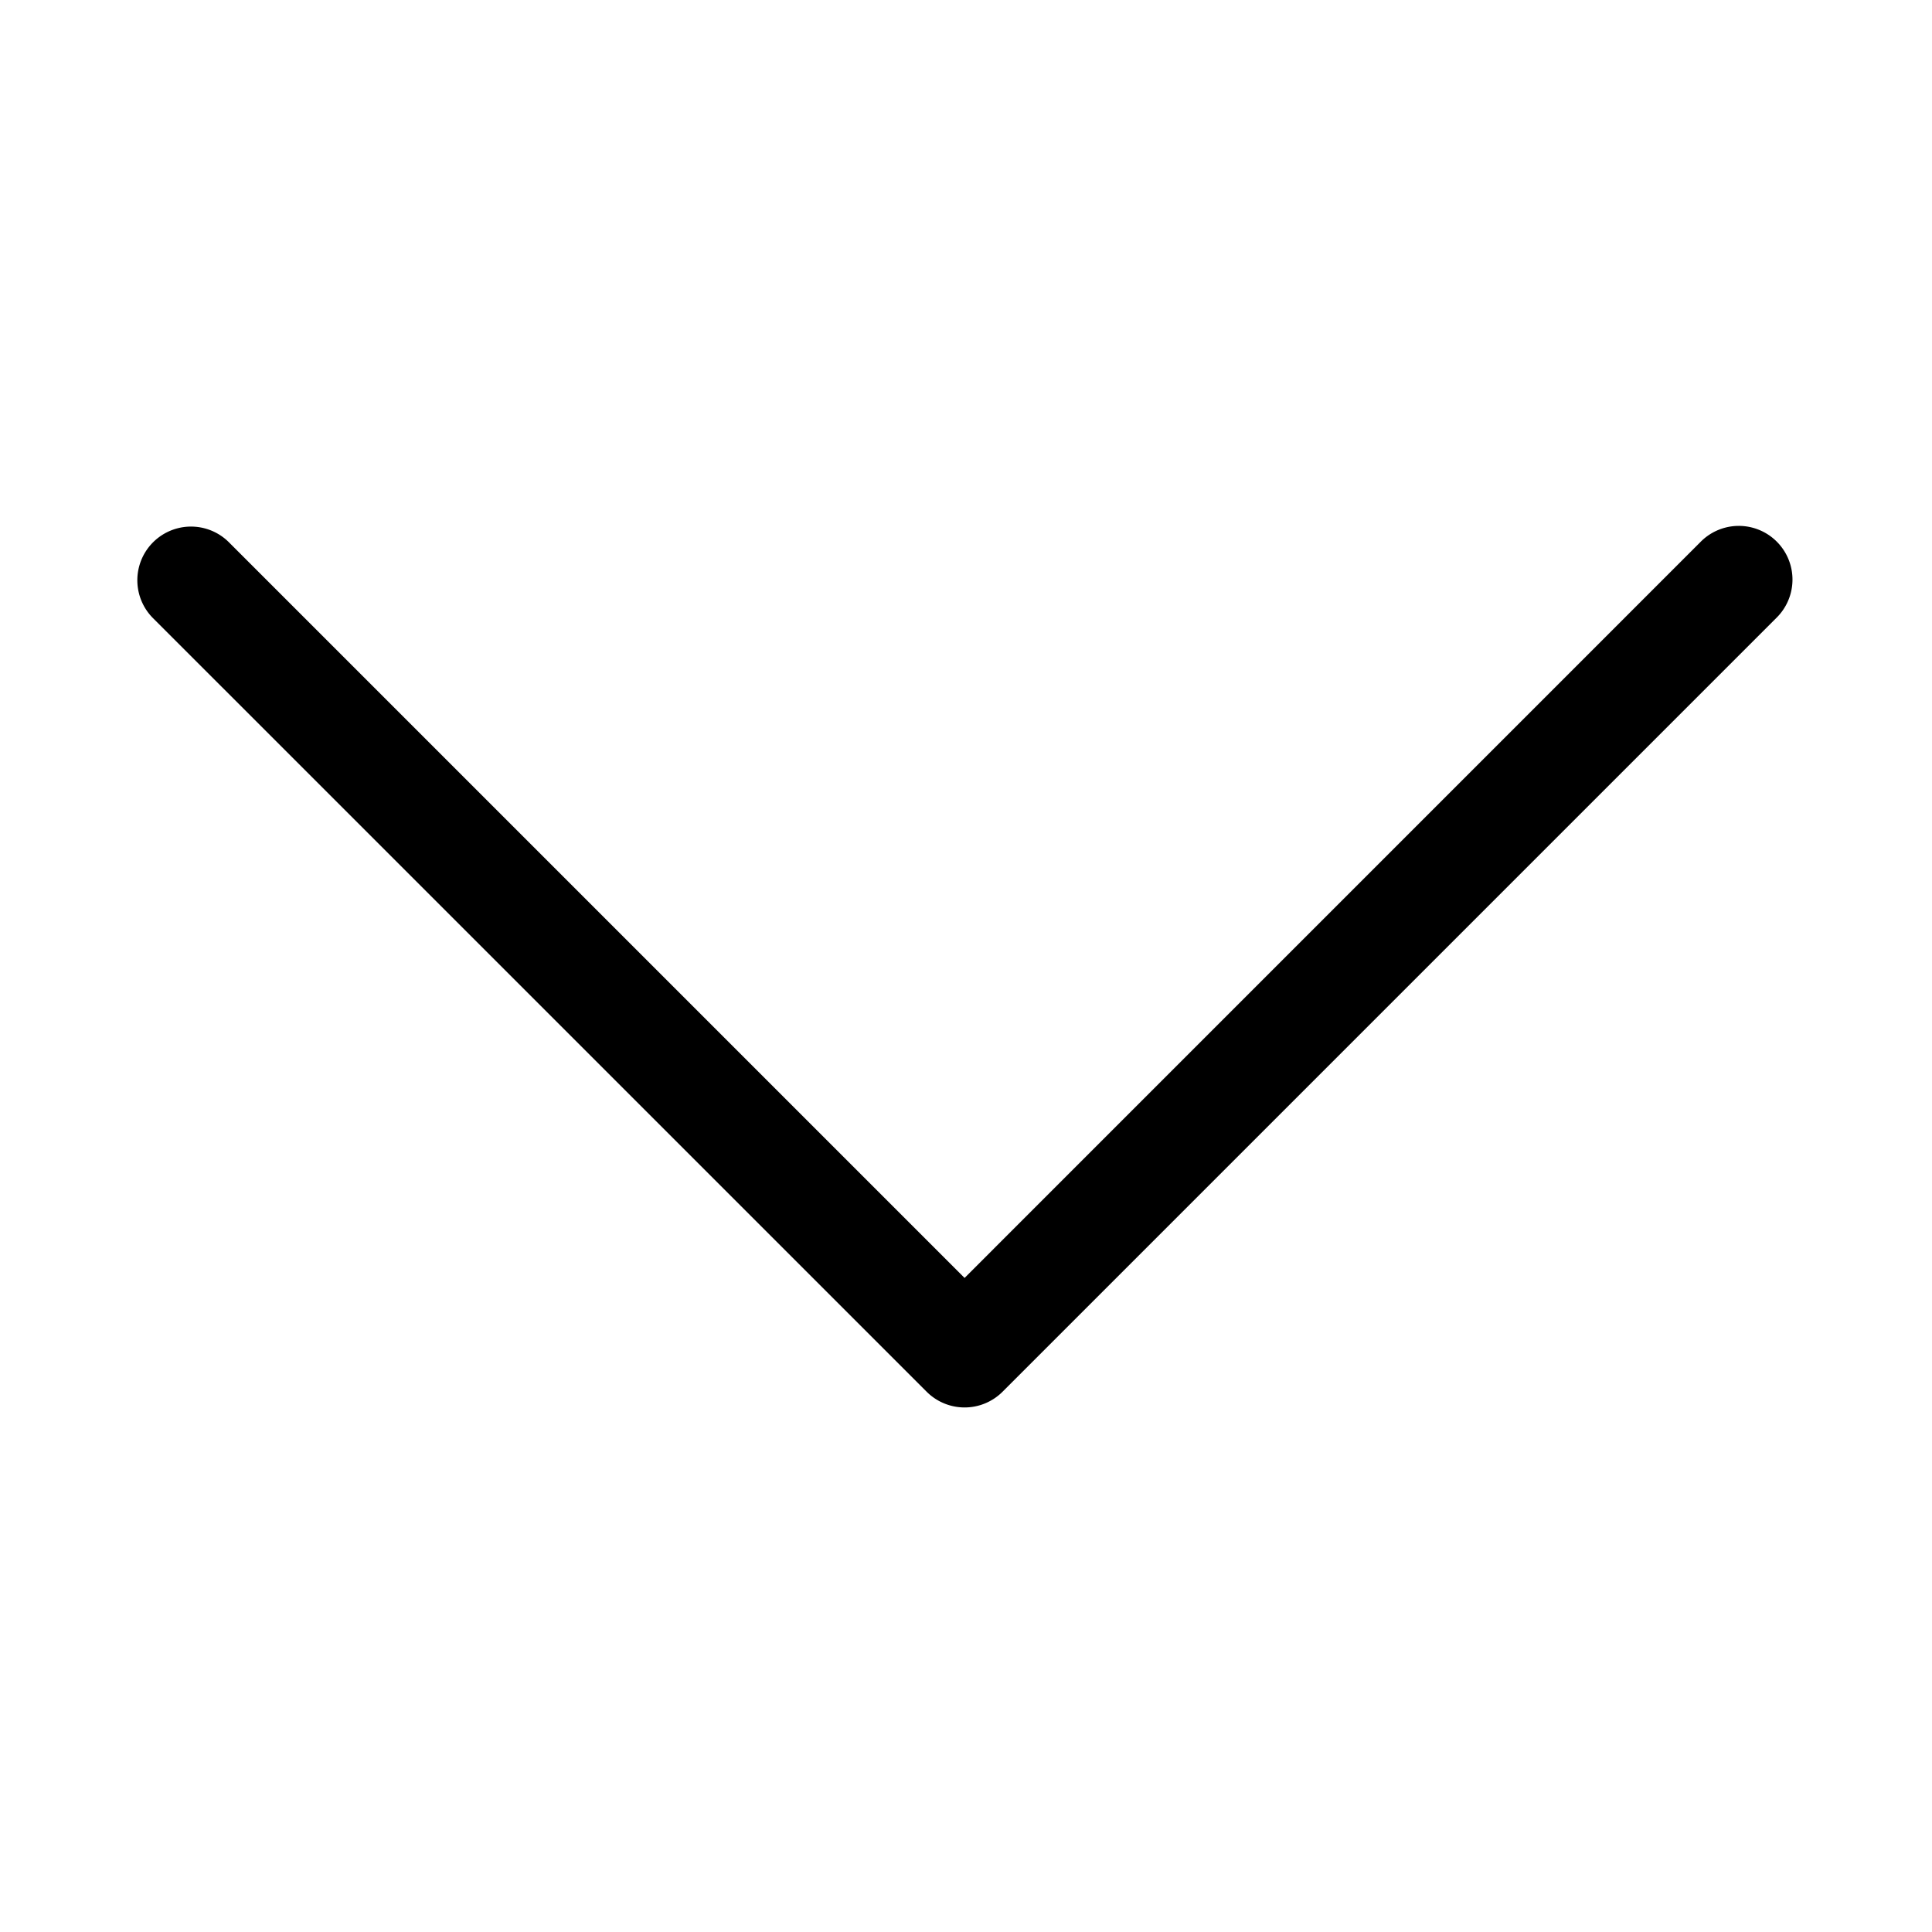 <?xml version="1.0" standalone="no"?><!DOCTYPE svg PUBLIC "-//W3C//DTD SVG 1.1//EN" "http://www.w3.org/Graphics/SVG/1.1/DTD/svg11.dtd"><svg t="1564192657136" class="icon" viewBox="0 0 1024 1024" version="1.1" xmlns="http://www.w3.org/2000/svg" p-id="3120" xmlns:xlink="http://www.w3.org/1999/xlink" width="100%" height="100%"><defs><style type="text/css"></style></defs><path d="M511.26 677.319L901.49 287.061a28.444 28.444 0 0 1 40.22 40.249l-410.34 410.34a28.444 28.444 0 0 1-40.22 0L80.782 327.31a28.444 28.444 0 0 1 40.22-40.22l390.229 390.229z" p-id="3121"></path></svg>